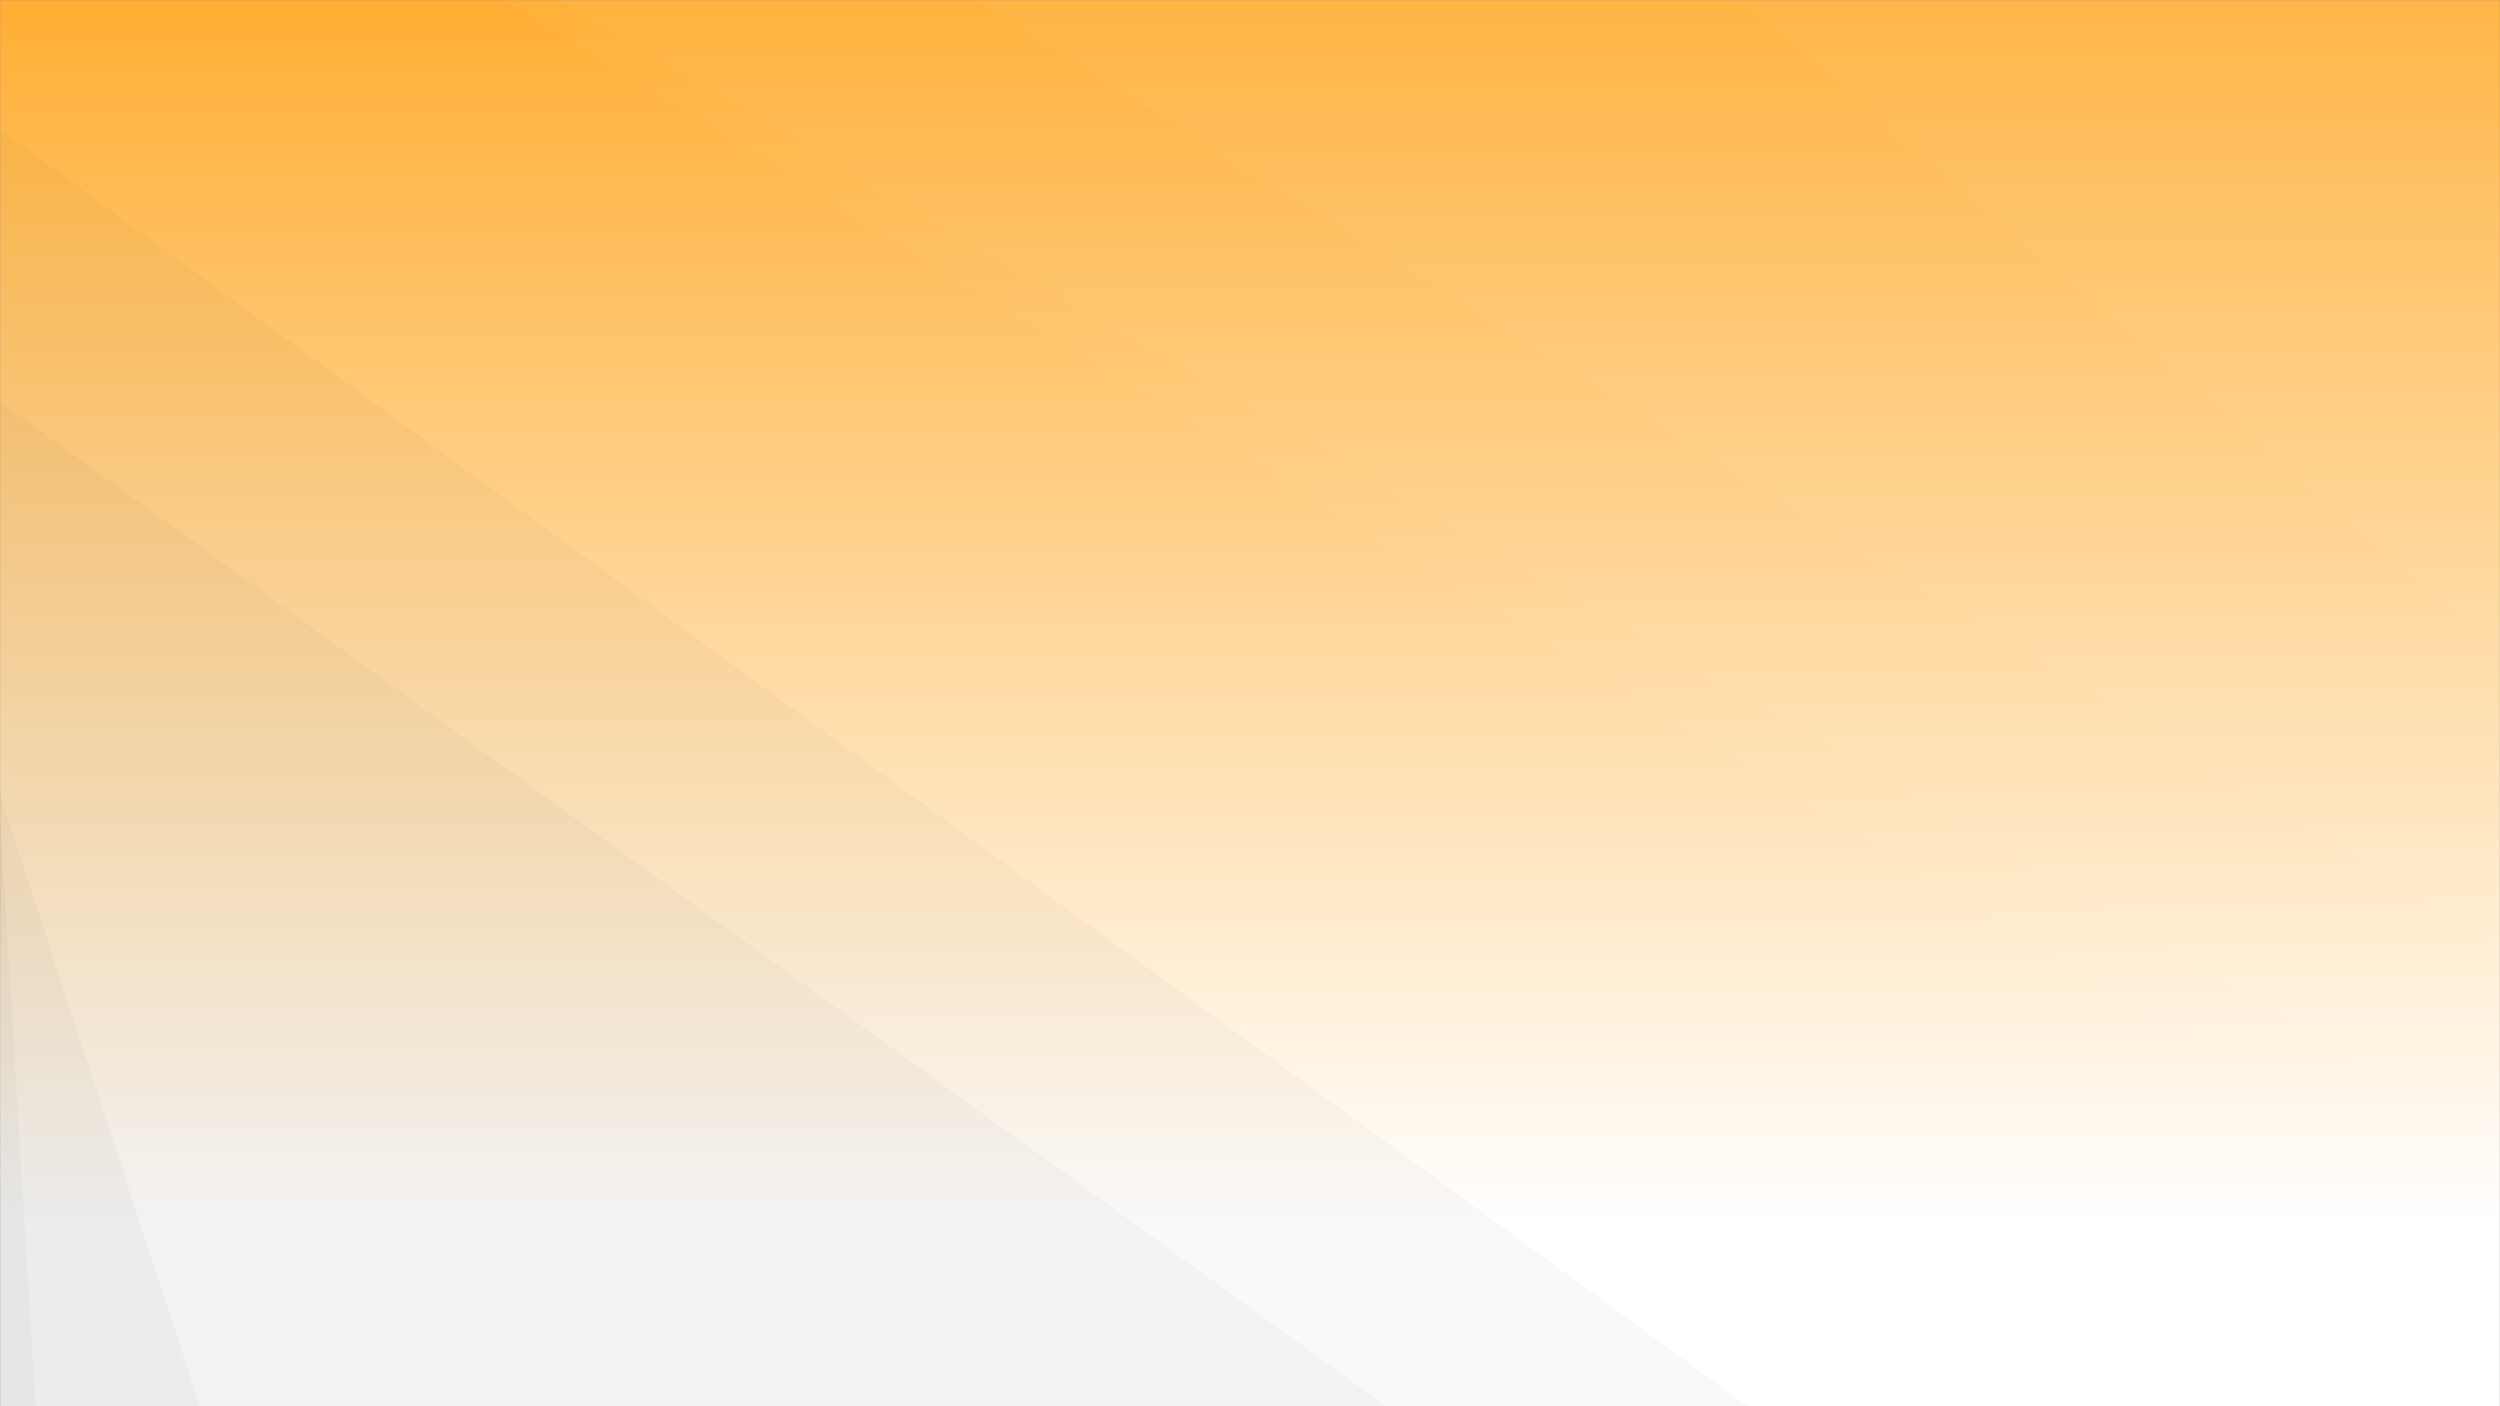<svg xmlns="http://www.w3.org/2000/svg" version="1.1" xmlns:xlink="http://www.w3.org/1999/xlink" xmlns:svgjs="http://svgjs.dev/svgjs" width="1920" height="1080" preserveAspectRatio="none" viewBox="0 0 1920 1080"><rect x="0" y="0" width="1920" height="1080" fill="#808080" stroke="none"/><g mask="url(&quot;#SvgjsMask1232&quot;)" fill="none"><rect width="1920" height="1080" x="0" y="0" fill="url(&quot;#SvgjsLinearGradient1233&quot;)"></rect><path d="M1920 0L1336.14 0L1920 497.16z" fill="rgba(255, 255, 255, .1)"></path><path d="M1336.14 0L1920 497.16L1920 727.43L748.39 0z" fill="rgba(255, 255, 255, .075)"></path><path d="M748.39 0L1920 727.43L1920 878.36L428.19 0z" fill="rgba(255, 255, 255, .05)"></path><path d="M428.19 0L1920 878.36L1920 945.37L387.29 0z" fill="rgba(255, 255, 255, .025)"></path><path d="M0 1080L27.37 1080L0 626.23z" fill="rgba(0, 0, 0, .1)"></path><path d="M0 626.23L27.37 1080L153.52 1080L0 610.32z" fill="rgba(0, 0, 0, .075)"></path><path d="M0 610.32L153.52 1080L1064.65 1080L0 308.43z" fill="rgba(0, 0, 0, .05)"></path><path d="M0 308.43L1064.65 1080L1342.27 1080L0 99.61z" fill="rgba(0, 0, 0, .025)"></path></g><defs><mask id="SvgjsMask1232"><rect width="1920" height="1080" fill="#ffffff"></rect></mask><linearGradient x1="50%" y1="100%" x2="50%" y2="0%" gradientUnits="userSpaceOnUse" id="SvgjsLinearGradient1233"><stop stop-color="rgba(255, 255, 255, 1)" offset="0.13"></stop><stop stop-color="rgba(255, 174, 52, 1)" offset="1"></stop></linearGradient></defs></svg>
